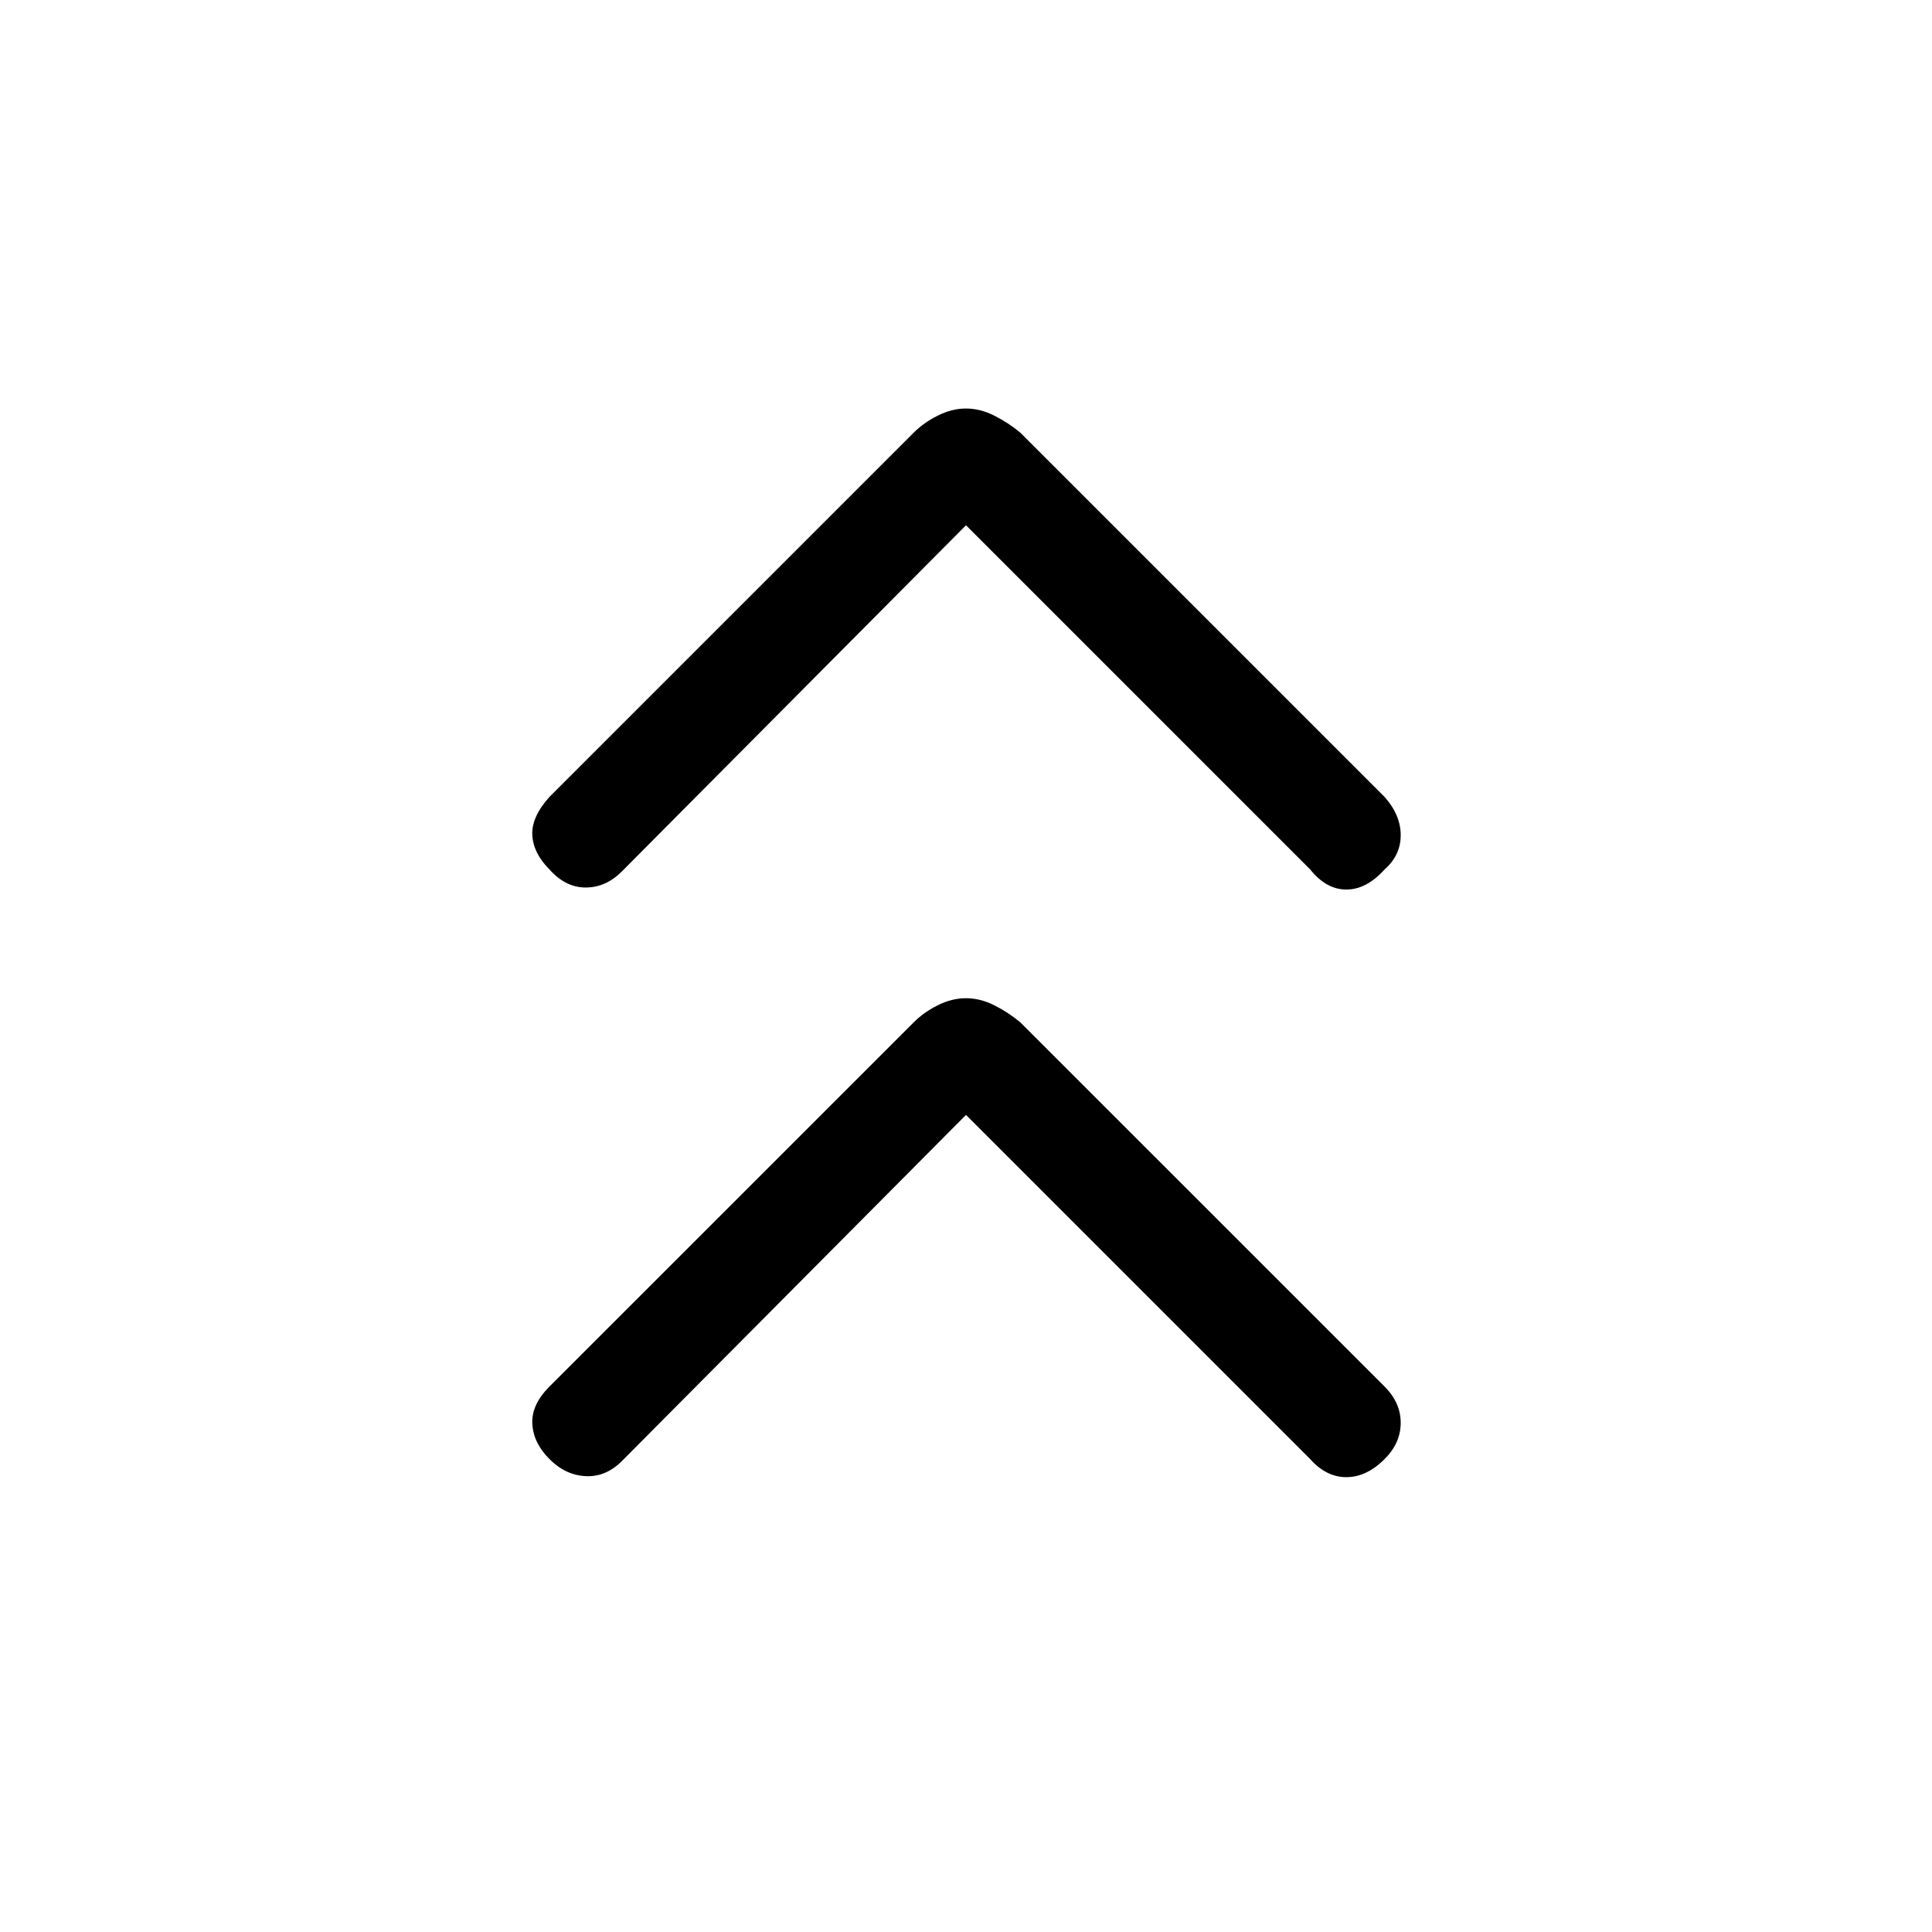 <svg xmlns="http://www.w3.org/2000/svg" height="40" width="40"><path d="M11.375 18q-.333-.333-.354-.708-.021-.375.354-.792l7.542-7.542q.208-.208.5-.354.291-.146.583-.146t.583.146q.292.146.542.354l7.542 7.542q.333.375.333.792 0 .416-.333.708-.375.417-.792.417-.417 0-.75-.417L20 10.875l-7.125 7.167q-.333.333-.75.333t-.75-.375Zm0 12.208q-.333-.333-.354-.729-.021-.396.354-.771l7.542-7.541q.208-.209.5-.355.291-.145.583-.145t.583.145q.292.146.542.355l7.542 7.541q.333.334.333.75 0 .417-.333.75-.375.375-.792.375-.417 0-.75-.375L20 23.083l-7.125 7.167q-.333.333-.75.312-.417-.02-.75-.354Z"/></svg>